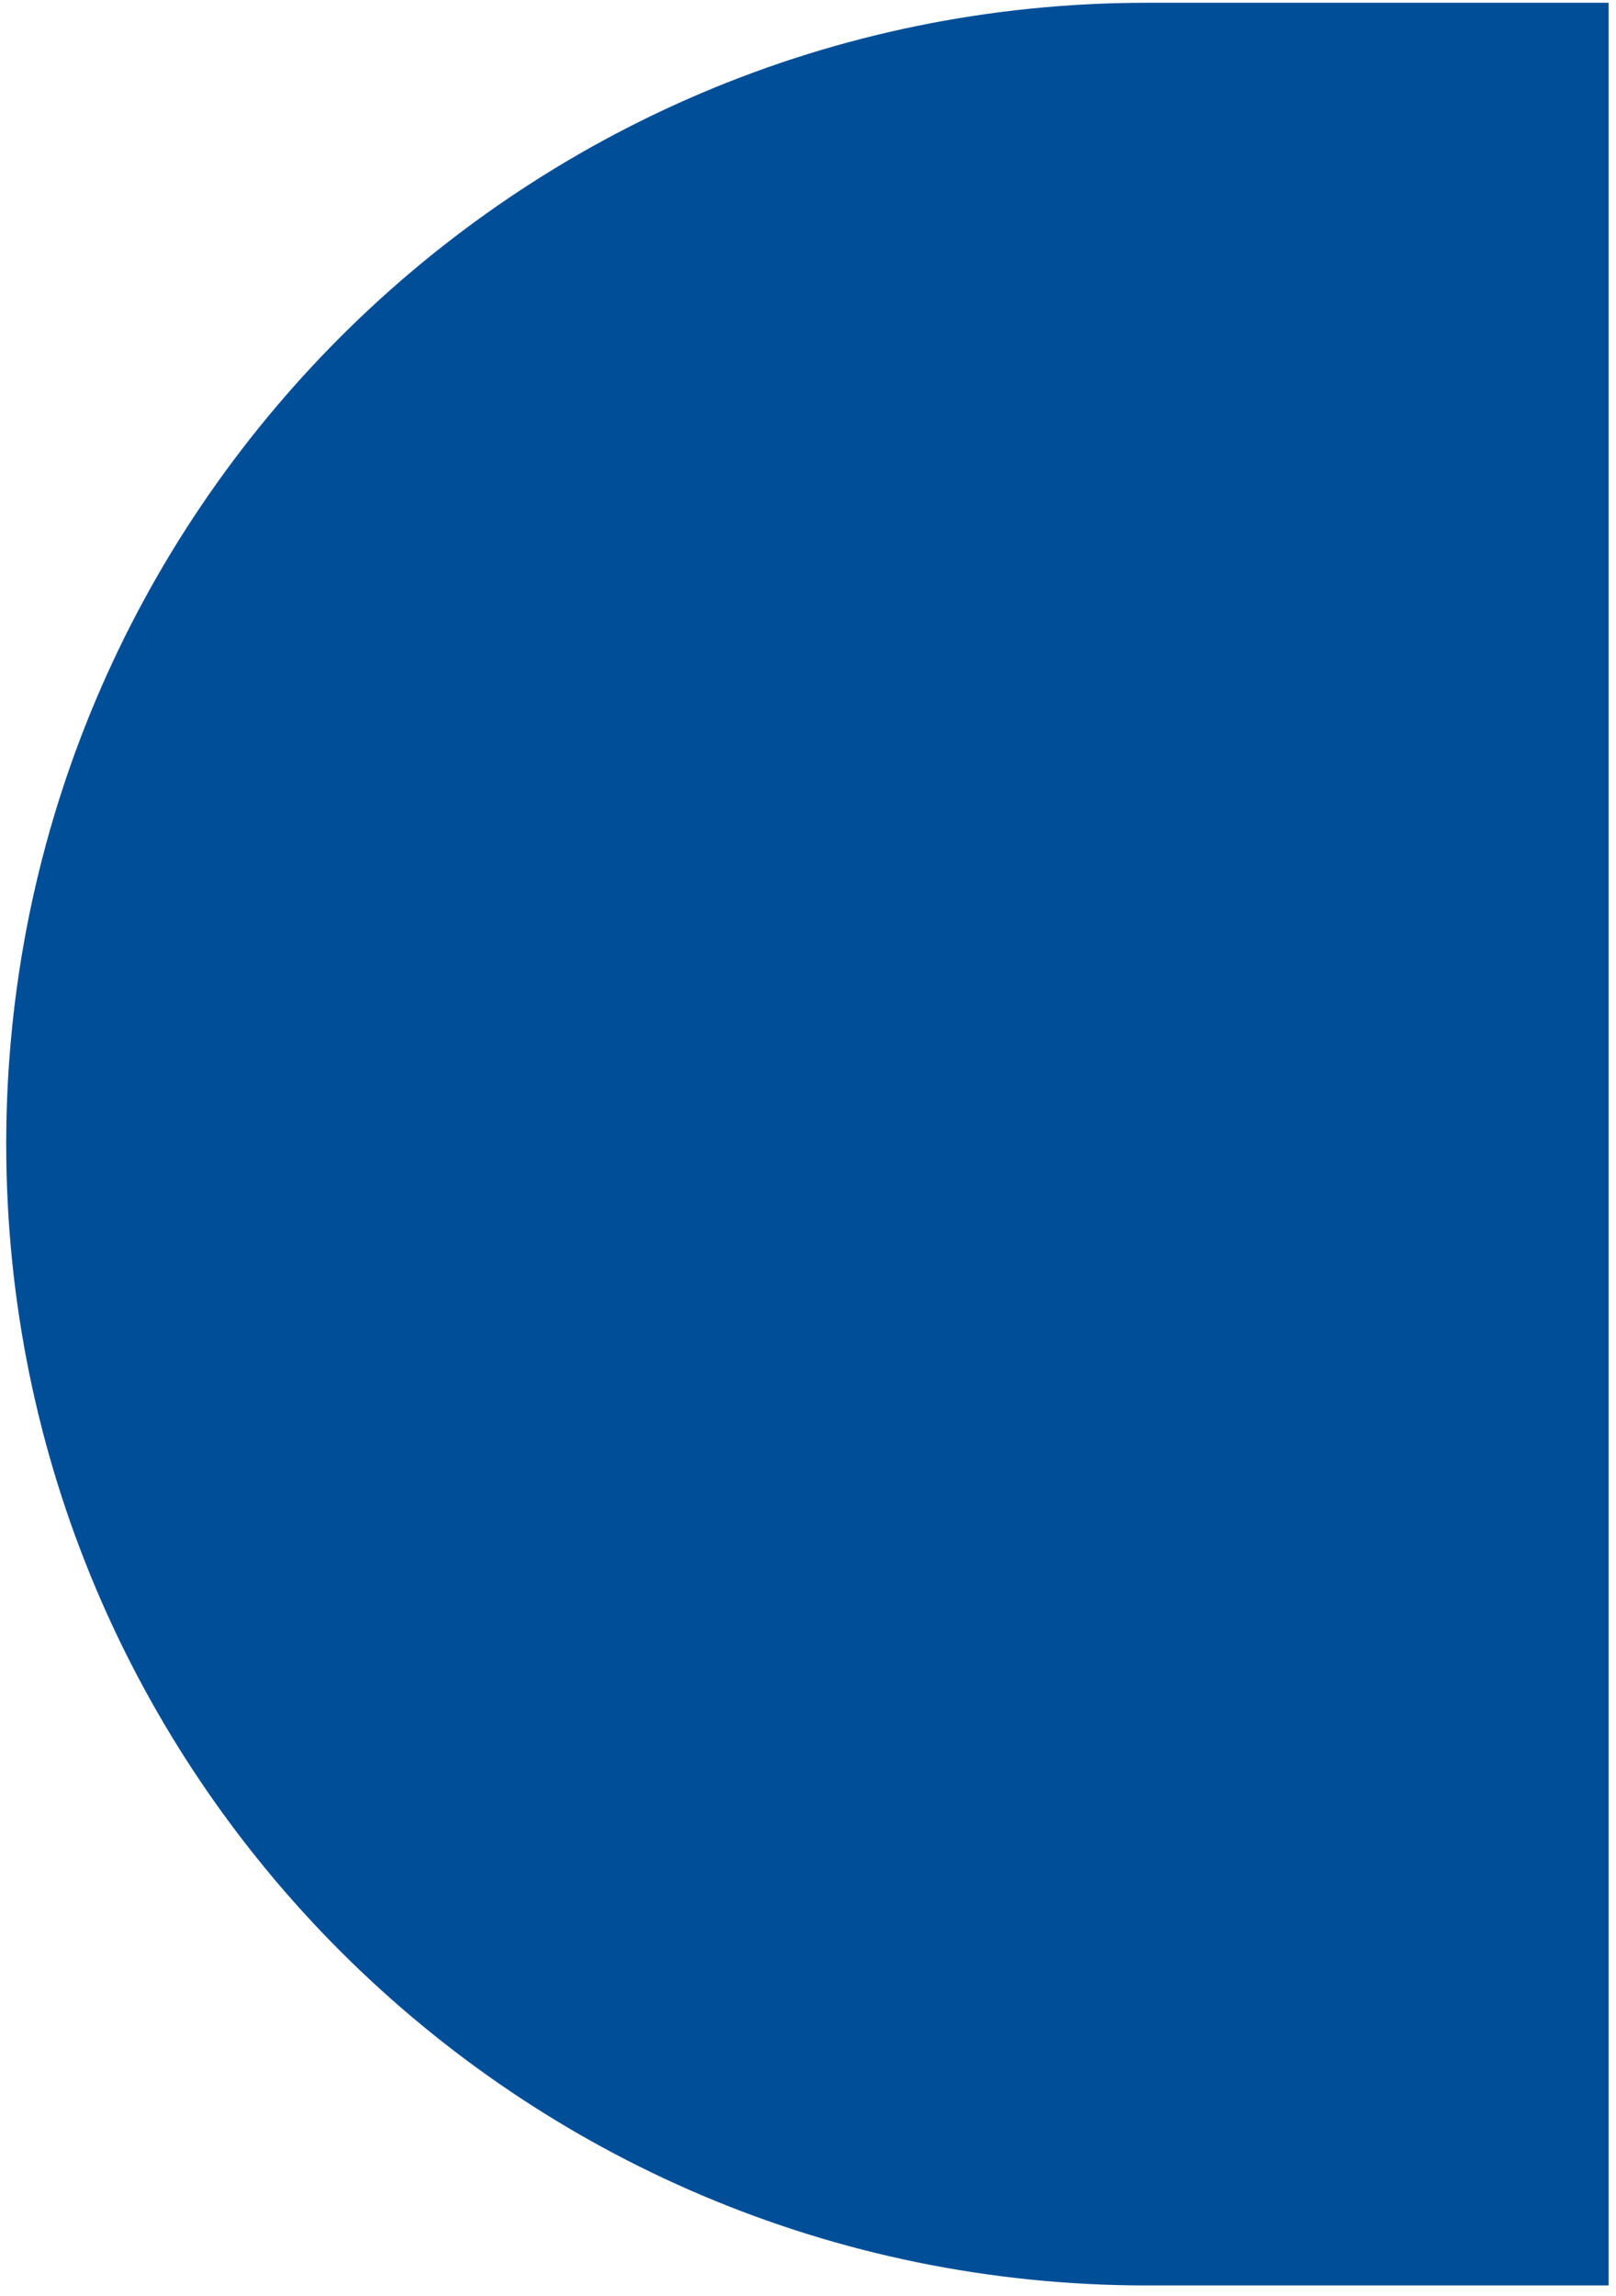 <svg width="119" height="169" viewBox="0 0 119 169" fill="none" xmlns="http://www.w3.org/2000/svg">
<path d="M0.458 84.204C0.458 37.812 38.066 0.204 84.458 0.204H118.458V168.204H84.458C38.066 168.204 0.458 130.596 0.458 84.204Z" fill="#004E98"/>
</svg>
